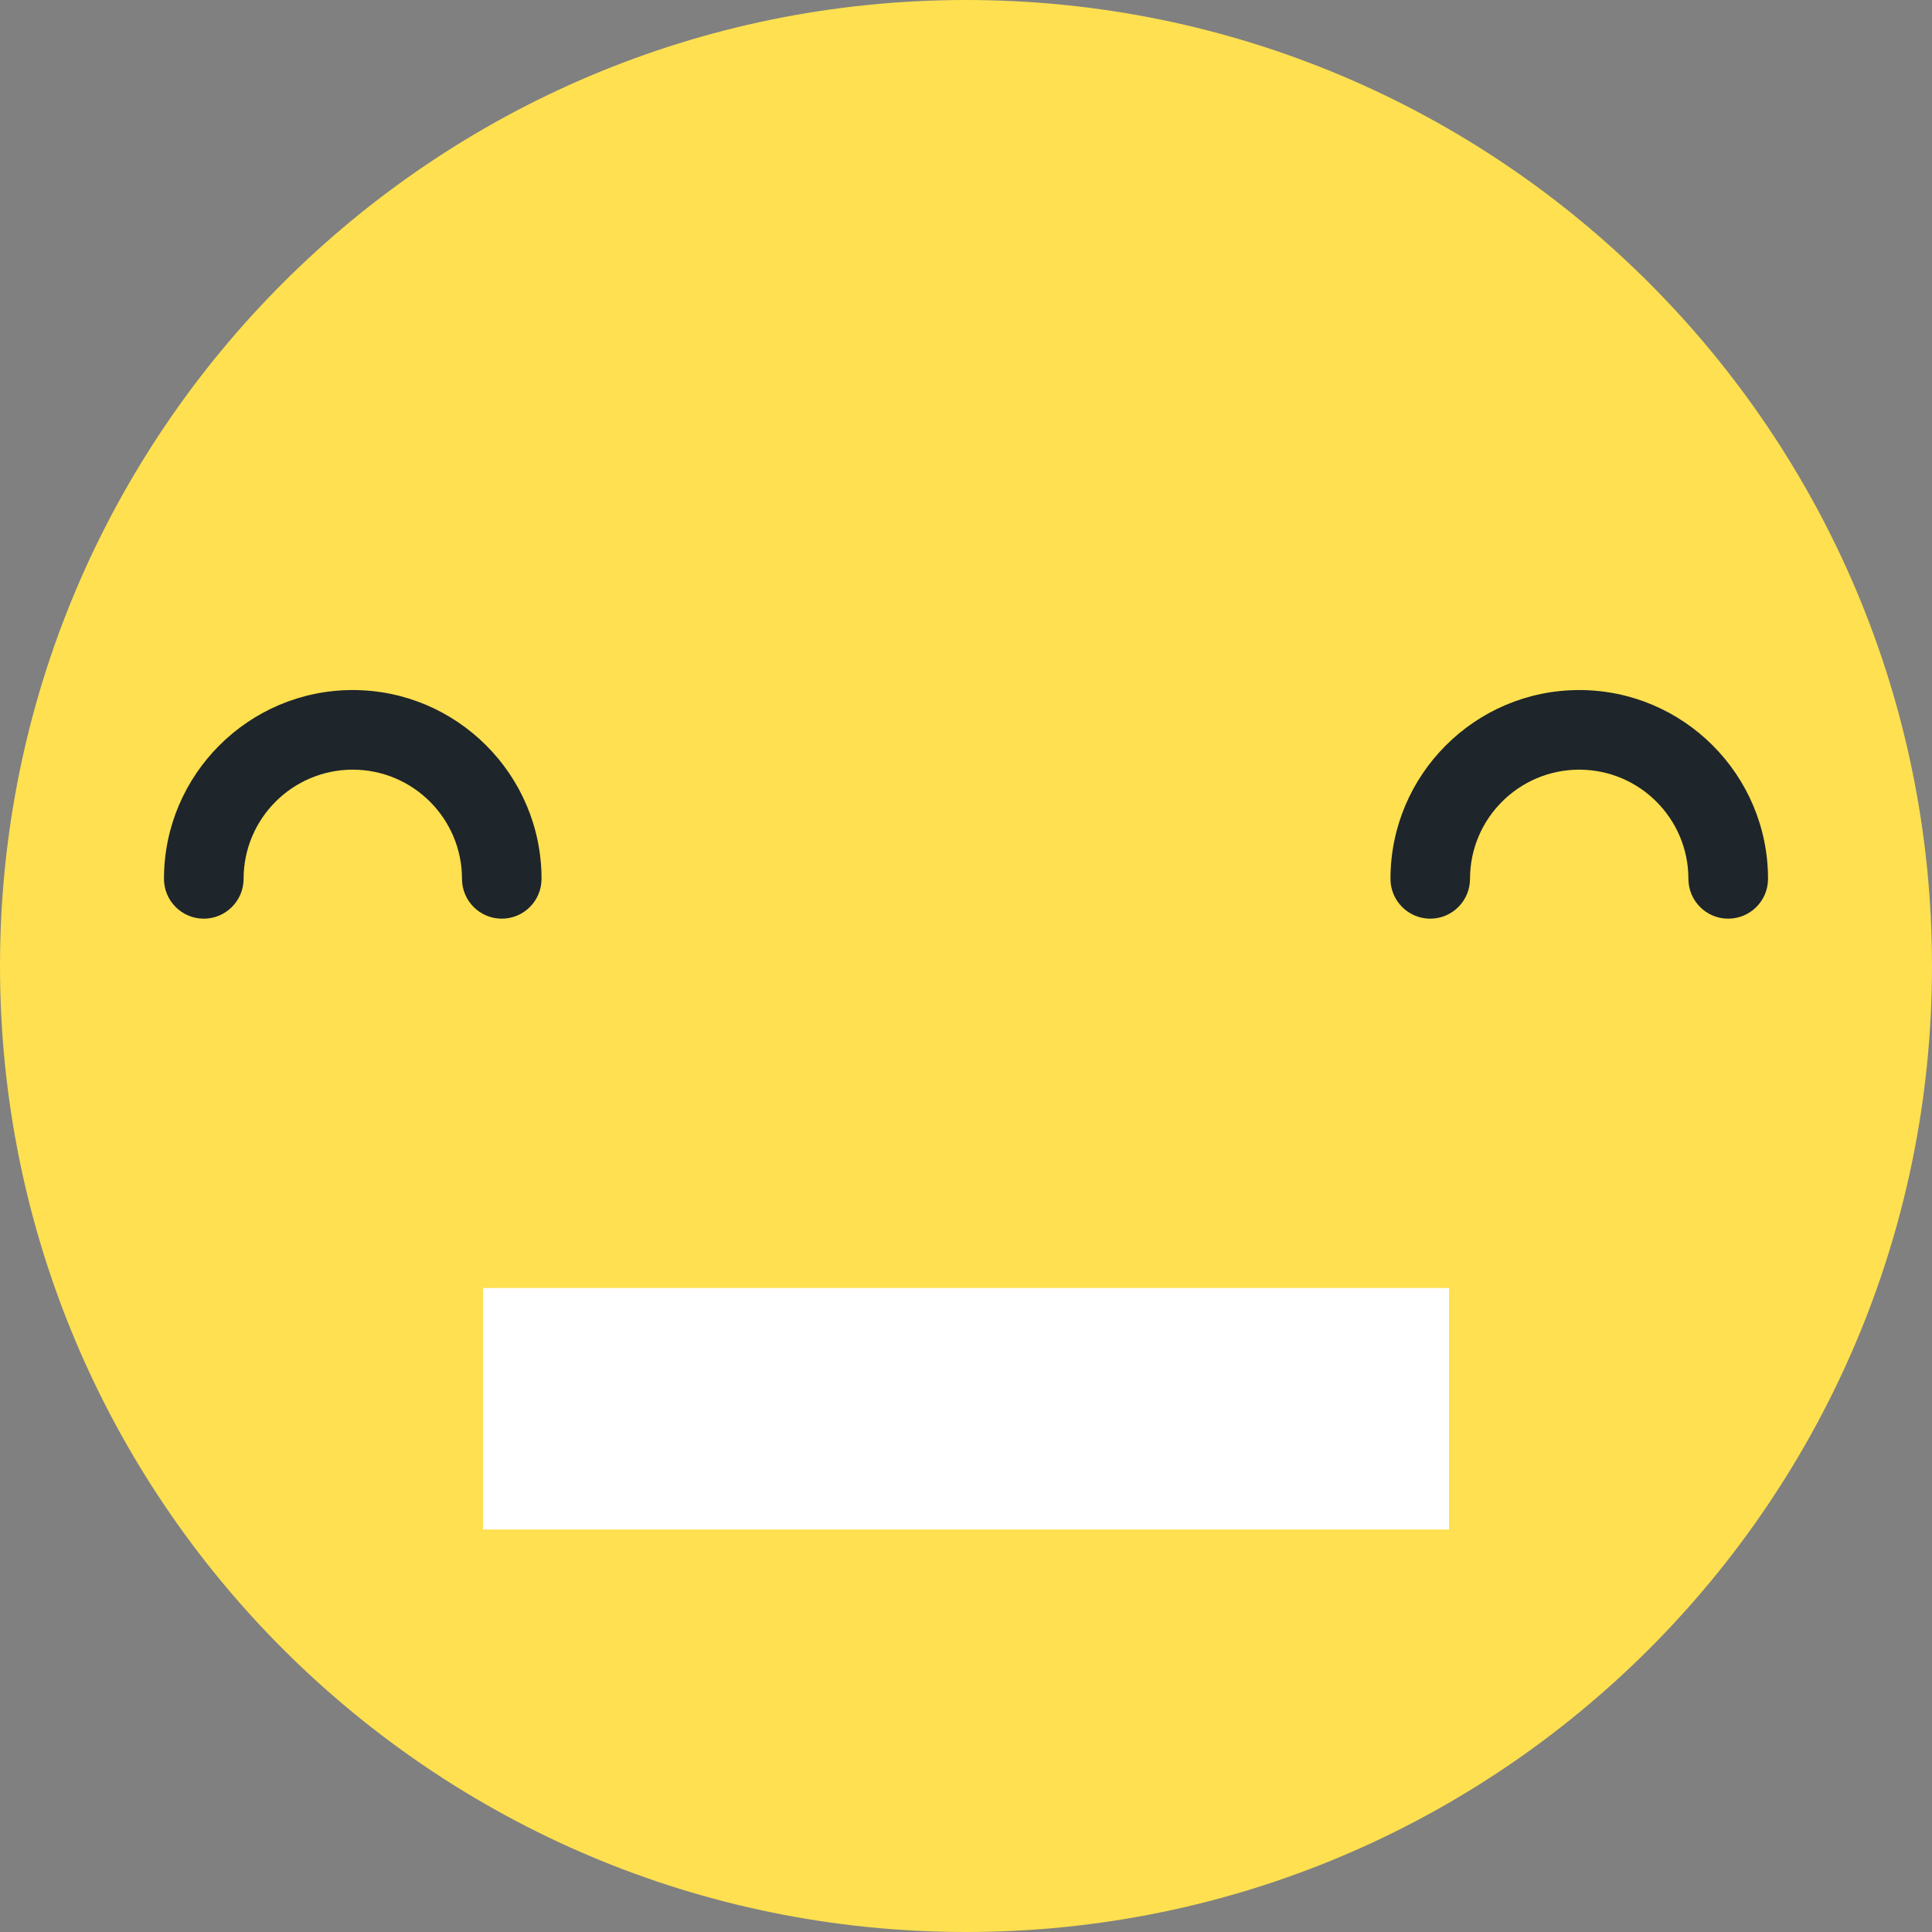 <svg width="24" height="24" viewBox="0 0 24 24" fill="none" xmlns="http://www.w3.org/2000/svg">
<rect x="0" y="0" width="24" height="24" fill="#808080" stroke="none"/>
<path d="M24 12C24 5.372 18.628 0 12 0C5.373 0 0 5.372 0 12C0 18.627 5.373 24 12 24C18.628 24 24 18.627 24 12Z" fill="#FEE050"/>
<path d="M6.233 11.412C5.96 11.412 5.739 11.19 5.739 10.917C5.739 10.169 5.13 9.561 4.382 9.561C3.634 9.561 3.026 10.169 3.026 10.917C3.026 11.19 2.804 11.412 2.531 11.412C2.258 11.412 2.037 11.19 2.037 10.917C2.037 9.624 3.089 8.572 4.382 8.572C5.675 8.572 6.727 9.624 6.727 10.917C6.727 11.191 6.506 11.412 6.233 11.412Z" fill="#1E252B"/>
<path d="M21.468 11.412C21.195 11.412 20.974 11.19 20.974 10.917C20.974 10.169 20.366 9.561 19.618 9.561C18.87 9.561 18.261 10.169 18.261 10.917C18.261 11.19 18.04 11.412 17.767 11.412C17.494 11.412 17.273 11.19 17.273 10.917C17.273 9.624 18.325 8.572 19.618 8.572C20.911 8.572 21.963 9.624 21.963 10.917C21.963 11.191 21.741 11.412 21.468 11.412Z" fill="#1E252B"/>
<rect x="6" y="16" width="12" height="3" fill="white"/>
</svg>
